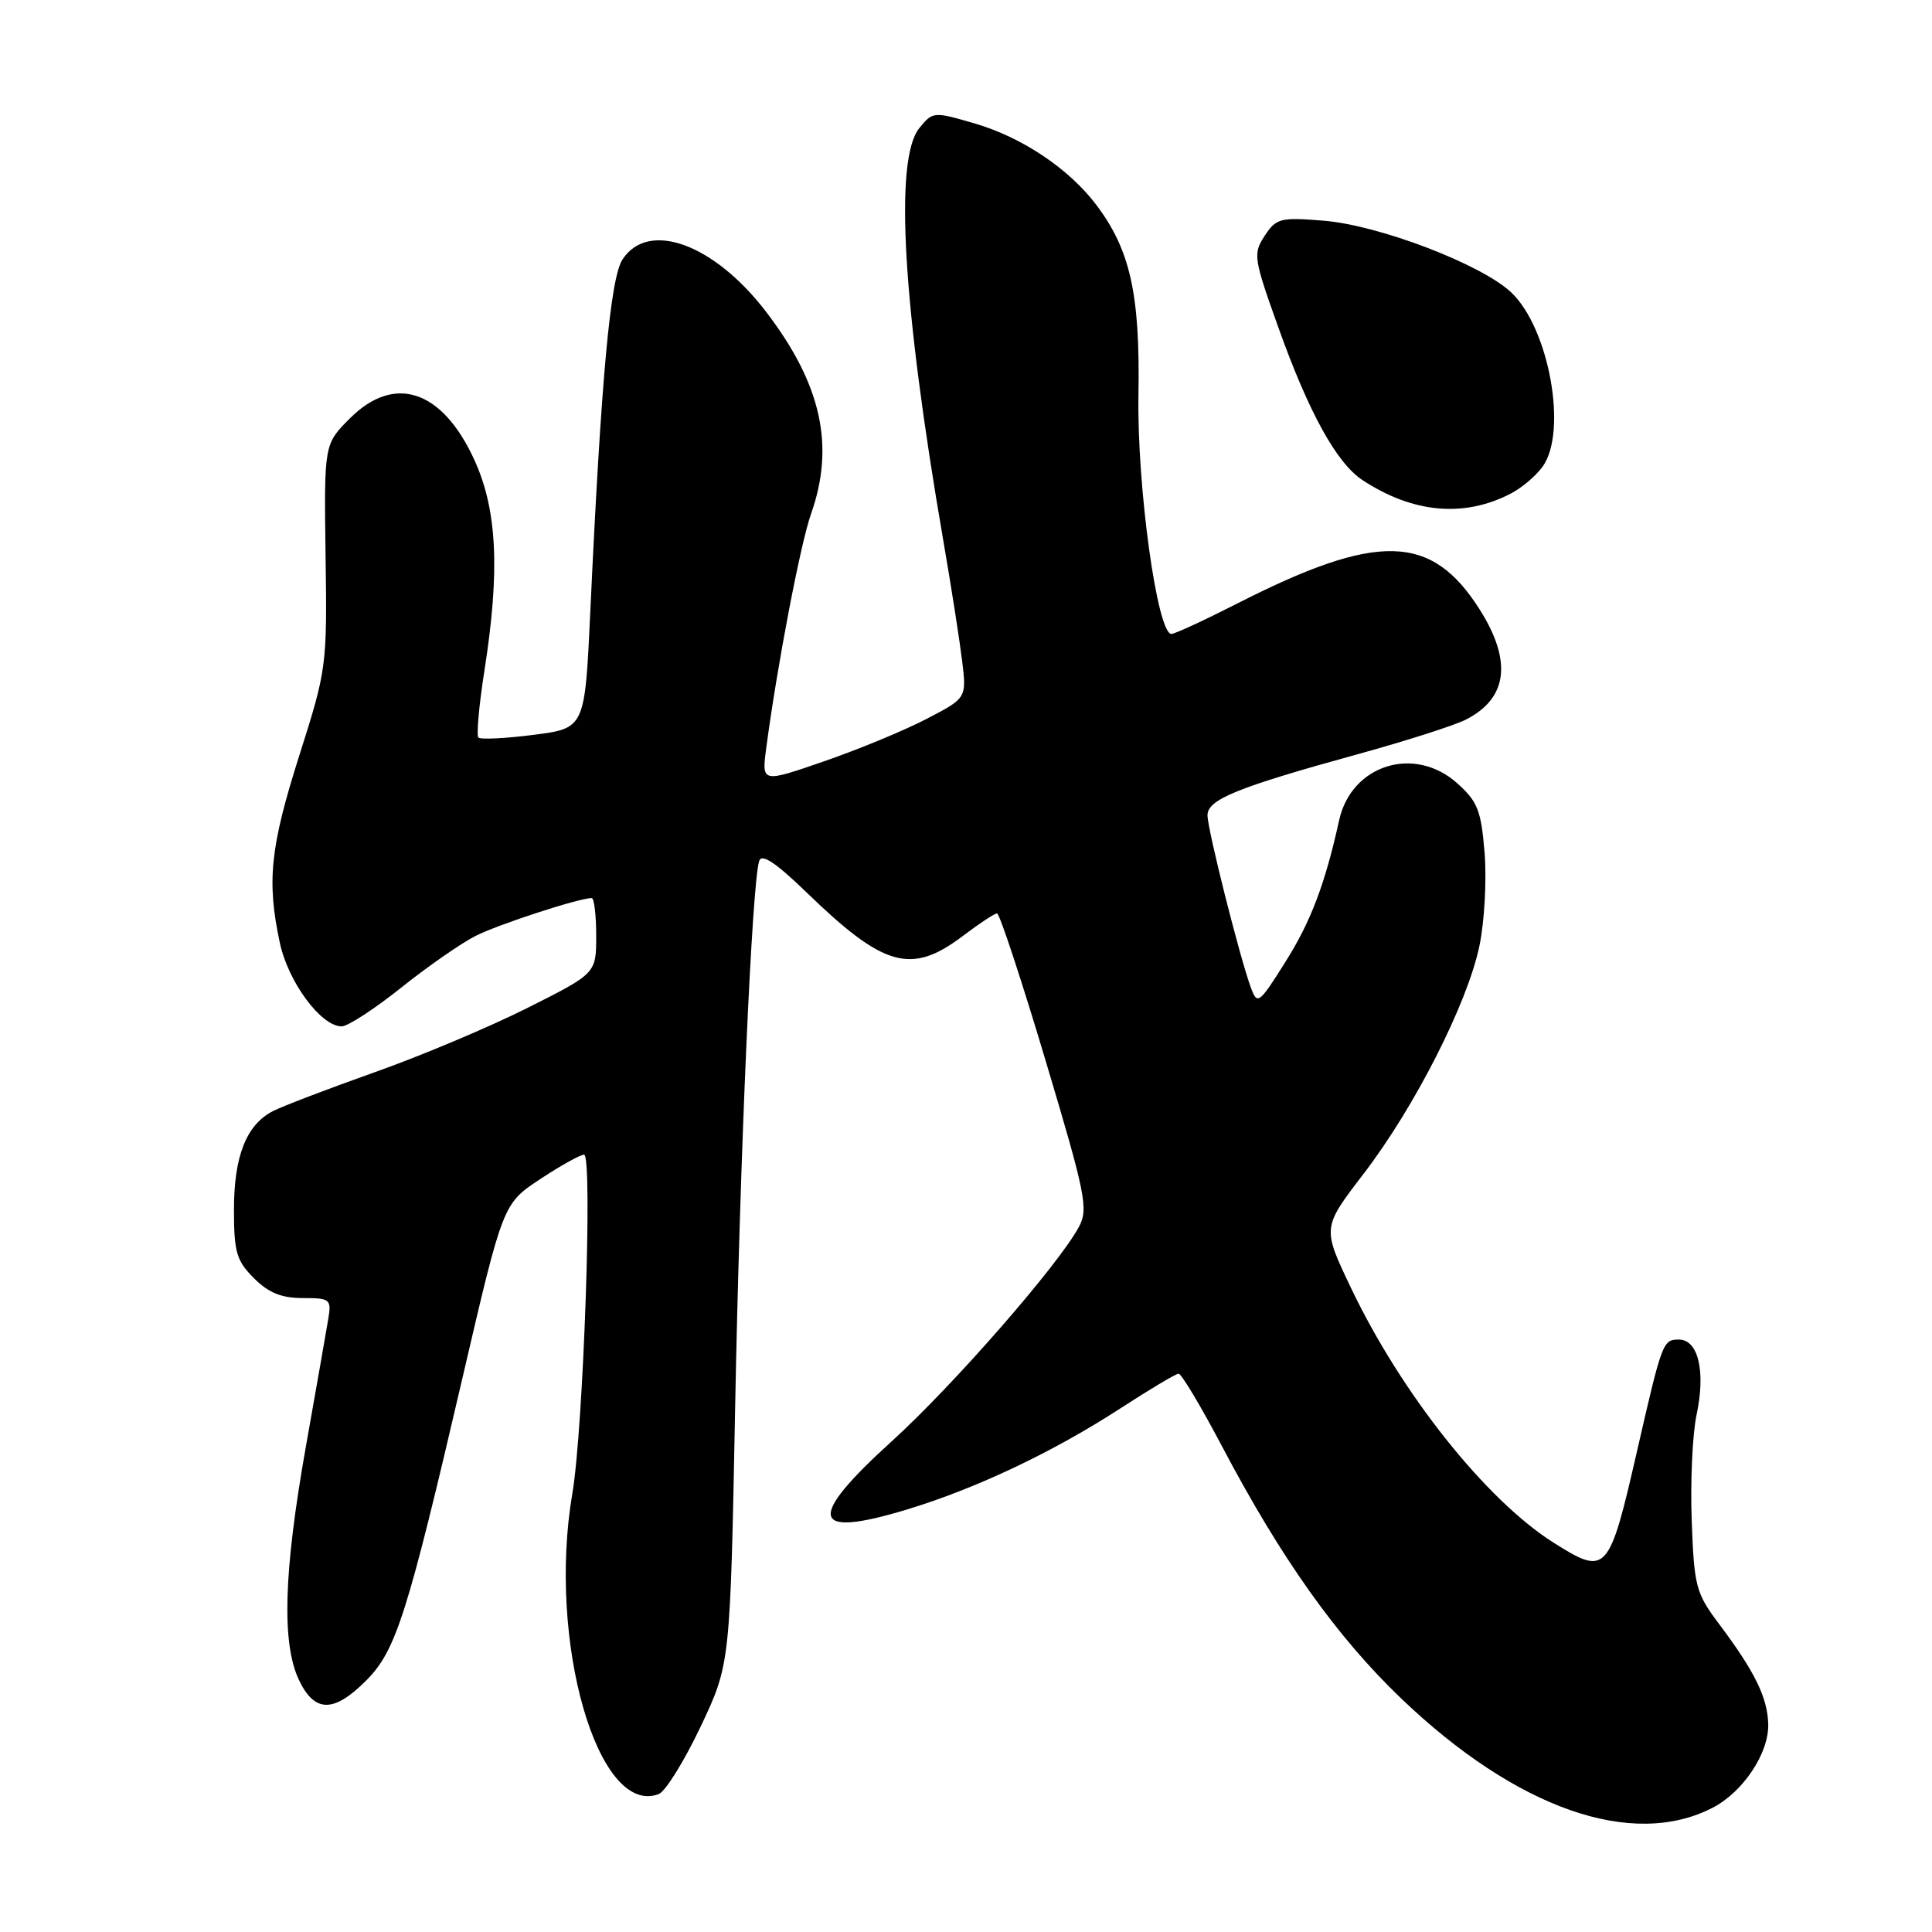 <?xml version="1.0" encoding="UTF-8" standalone="no"?>
<!DOCTYPE svg PUBLIC "-//W3C//DTD SVG 1.1//EN" "http://www.w3.org/Graphics/SVG/1.1/DTD/svg11.dtd" >
<svg xmlns="http://www.w3.org/2000/svg" xmlns:xlink="http://www.w3.org/1999/xlink" version="1.1" viewBox="0 0 256 256">
 <g >
 <path fill="currentColor"
d=" M 226.94 239.53 C 230.98 237.44 234.40 232.29 234.30 228.47 C 234.20 224.90 232.53 221.51 227.76 215.15 C 224.71 211.09 224.48 210.20 224.16 201.47 C 223.97 196.33 224.26 190.04 224.80 187.49 C 226.03 181.71 225.04 177.50 222.45 177.50 C 220.35 177.50 220.23 177.81 216.98 192.00 C 213.20 208.53 212.91 208.86 205.87 204.42 C 196.88 198.74 185.68 184.65 178.98 170.59 C 175.21 162.68 175.21 162.68 180.64 155.59 C 187.45 146.72 194.45 132.94 196.03 125.34 C 196.70 122.15 197.00 116.62 196.72 113.05 C 196.26 107.38 195.80 106.21 193.08 103.78 C 187.42 98.72 179.08 101.33 177.45 108.66 C 175.59 117.10 173.70 122.09 170.36 127.40 C 166.83 133.02 166.61 133.19 165.76 130.90 C 164.29 126.93 160.00 109.91 160.00 108.03 C 160.00 105.93 163.92 104.34 180.00 99.91 C 186.32 98.17 192.72 96.12 194.22 95.36 C 199.78 92.54 200.40 87.60 196.06 80.75 C 189.66 70.66 182.53 70.50 163.86 80.01 C 159.56 82.20 155.66 84.00 155.22 84.00 C 153.34 84.00 150.65 64.46 150.85 52.38 C 151.08 39.03 149.78 33.14 145.29 27.18 C 141.66 22.36 135.42 18.18 129.12 16.35 C 123.71 14.77 123.59 14.78 121.81 16.98 C 118.48 21.10 119.59 40.31 124.97 71.50 C 126.02 77.55 127.14 84.75 127.48 87.50 C 128.09 92.50 128.09 92.50 122.79 95.25 C 119.88 96.77 113.77 99.30 109.21 100.87 C 100.92 103.74 100.92 103.74 101.53 99.12 C 103.00 88.07 106.06 72.07 107.47 68.08 C 110.65 59.06 108.84 50.91 101.53 41.34 C 94.64 32.32 85.93 29.13 82.49 34.37 C 80.87 36.85 79.66 50.10 78.22 81.00 C 77.50 96.50 77.50 96.50 70.71 97.37 C 66.97 97.85 63.68 98.01 63.39 97.73 C 63.11 97.44 63.47 93.45 64.19 88.85 C 66.28 75.53 65.88 67.48 62.80 60.82 C 58.55 51.62 52.24 49.56 46.37 55.43 C 42.94 58.86 42.94 58.86 43.14 73.68 C 43.35 88.25 43.29 88.69 39.67 100.07 C 35.79 112.29 35.33 116.76 37.08 124.93 C 38.19 130.13 42.54 136.00 45.27 136.00 C 46.08 136.00 49.61 133.70 53.12 130.90 C 56.63 128.09 61.08 125.00 63.00 124.02 C 66.05 122.48 76.72 119.00 78.40 119.00 C 78.73 119.00 79.00 121.25 79.00 123.99 C 79.00 128.98 79.00 128.98 69.86 133.57 C 64.84 136.09 55.73 139.93 49.61 142.09 C 43.50 144.26 37.45 146.57 36.16 147.23 C 32.64 149.04 31.00 153.19 31.00 160.31 C 31.00 165.91 31.34 167.06 33.64 169.36 C 35.57 171.30 37.30 172.00 40.11 172.00 C 43.74 172.00 43.93 172.15 43.50 174.75 C 43.25 176.26 41.91 183.91 40.52 191.74 C 37.58 208.34 37.31 217.74 39.61 222.60 C 41.68 226.96 44.21 226.99 48.50 222.70 C 52.47 218.73 53.96 214.03 61.32 182.41 C 66.65 159.50 66.65 159.50 71.56 156.25 C 74.27 154.46 76.89 153.00 77.39 153.00 C 78.56 153.00 77.31 189.27 75.84 197.89 C 72.50 217.44 79.22 240.82 87.29 237.72 C 88.17 237.38 90.66 233.37 92.83 228.80 C 96.76 220.50 96.76 220.50 97.41 186.50 C 98.04 153.30 99.64 116.93 100.60 114.07 C 100.93 113.07 102.80 114.31 106.79 118.17 C 117.11 128.18 120.73 129.20 127.57 124.03 C 129.73 122.39 131.77 121.04 132.11 121.03 C 132.44 121.01 135.33 129.77 138.53 140.48 C 143.87 158.33 144.24 160.18 142.96 162.57 C 140.28 167.58 126.31 183.58 118.19 190.95 C 106.77 201.31 107.36 203.91 120.23 200.00 C 129.41 197.21 139.53 192.41 148.50 186.59 C 152.35 184.09 155.80 182.03 156.17 182.02 C 156.54 182.01 159.12 186.33 161.91 191.62 C 169.76 206.52 177.15 216.92 185.71 225.10 C 200.96 239.67 216.29 245.04 226.94 239.53 Z  M 200.15 65.42 C 201.65 64.65 203.58 63.01 204.44 61.78 C 207.72 57.10 205.26 43.53 200.27 38.77 C 196.37 35.05 182.74 29.83 175.36 29.24 C 169.65 28.78 169.10 28.92 167.58 31.24 C 166.02 33.63 166.10 34.20 169.39 43.39 C 173.42 54.68 177.11 61.37 180.56 63.63 C 187.22 68.00 193.98 68.61 200.15 65.42 Z "/>
</g>
</svg>